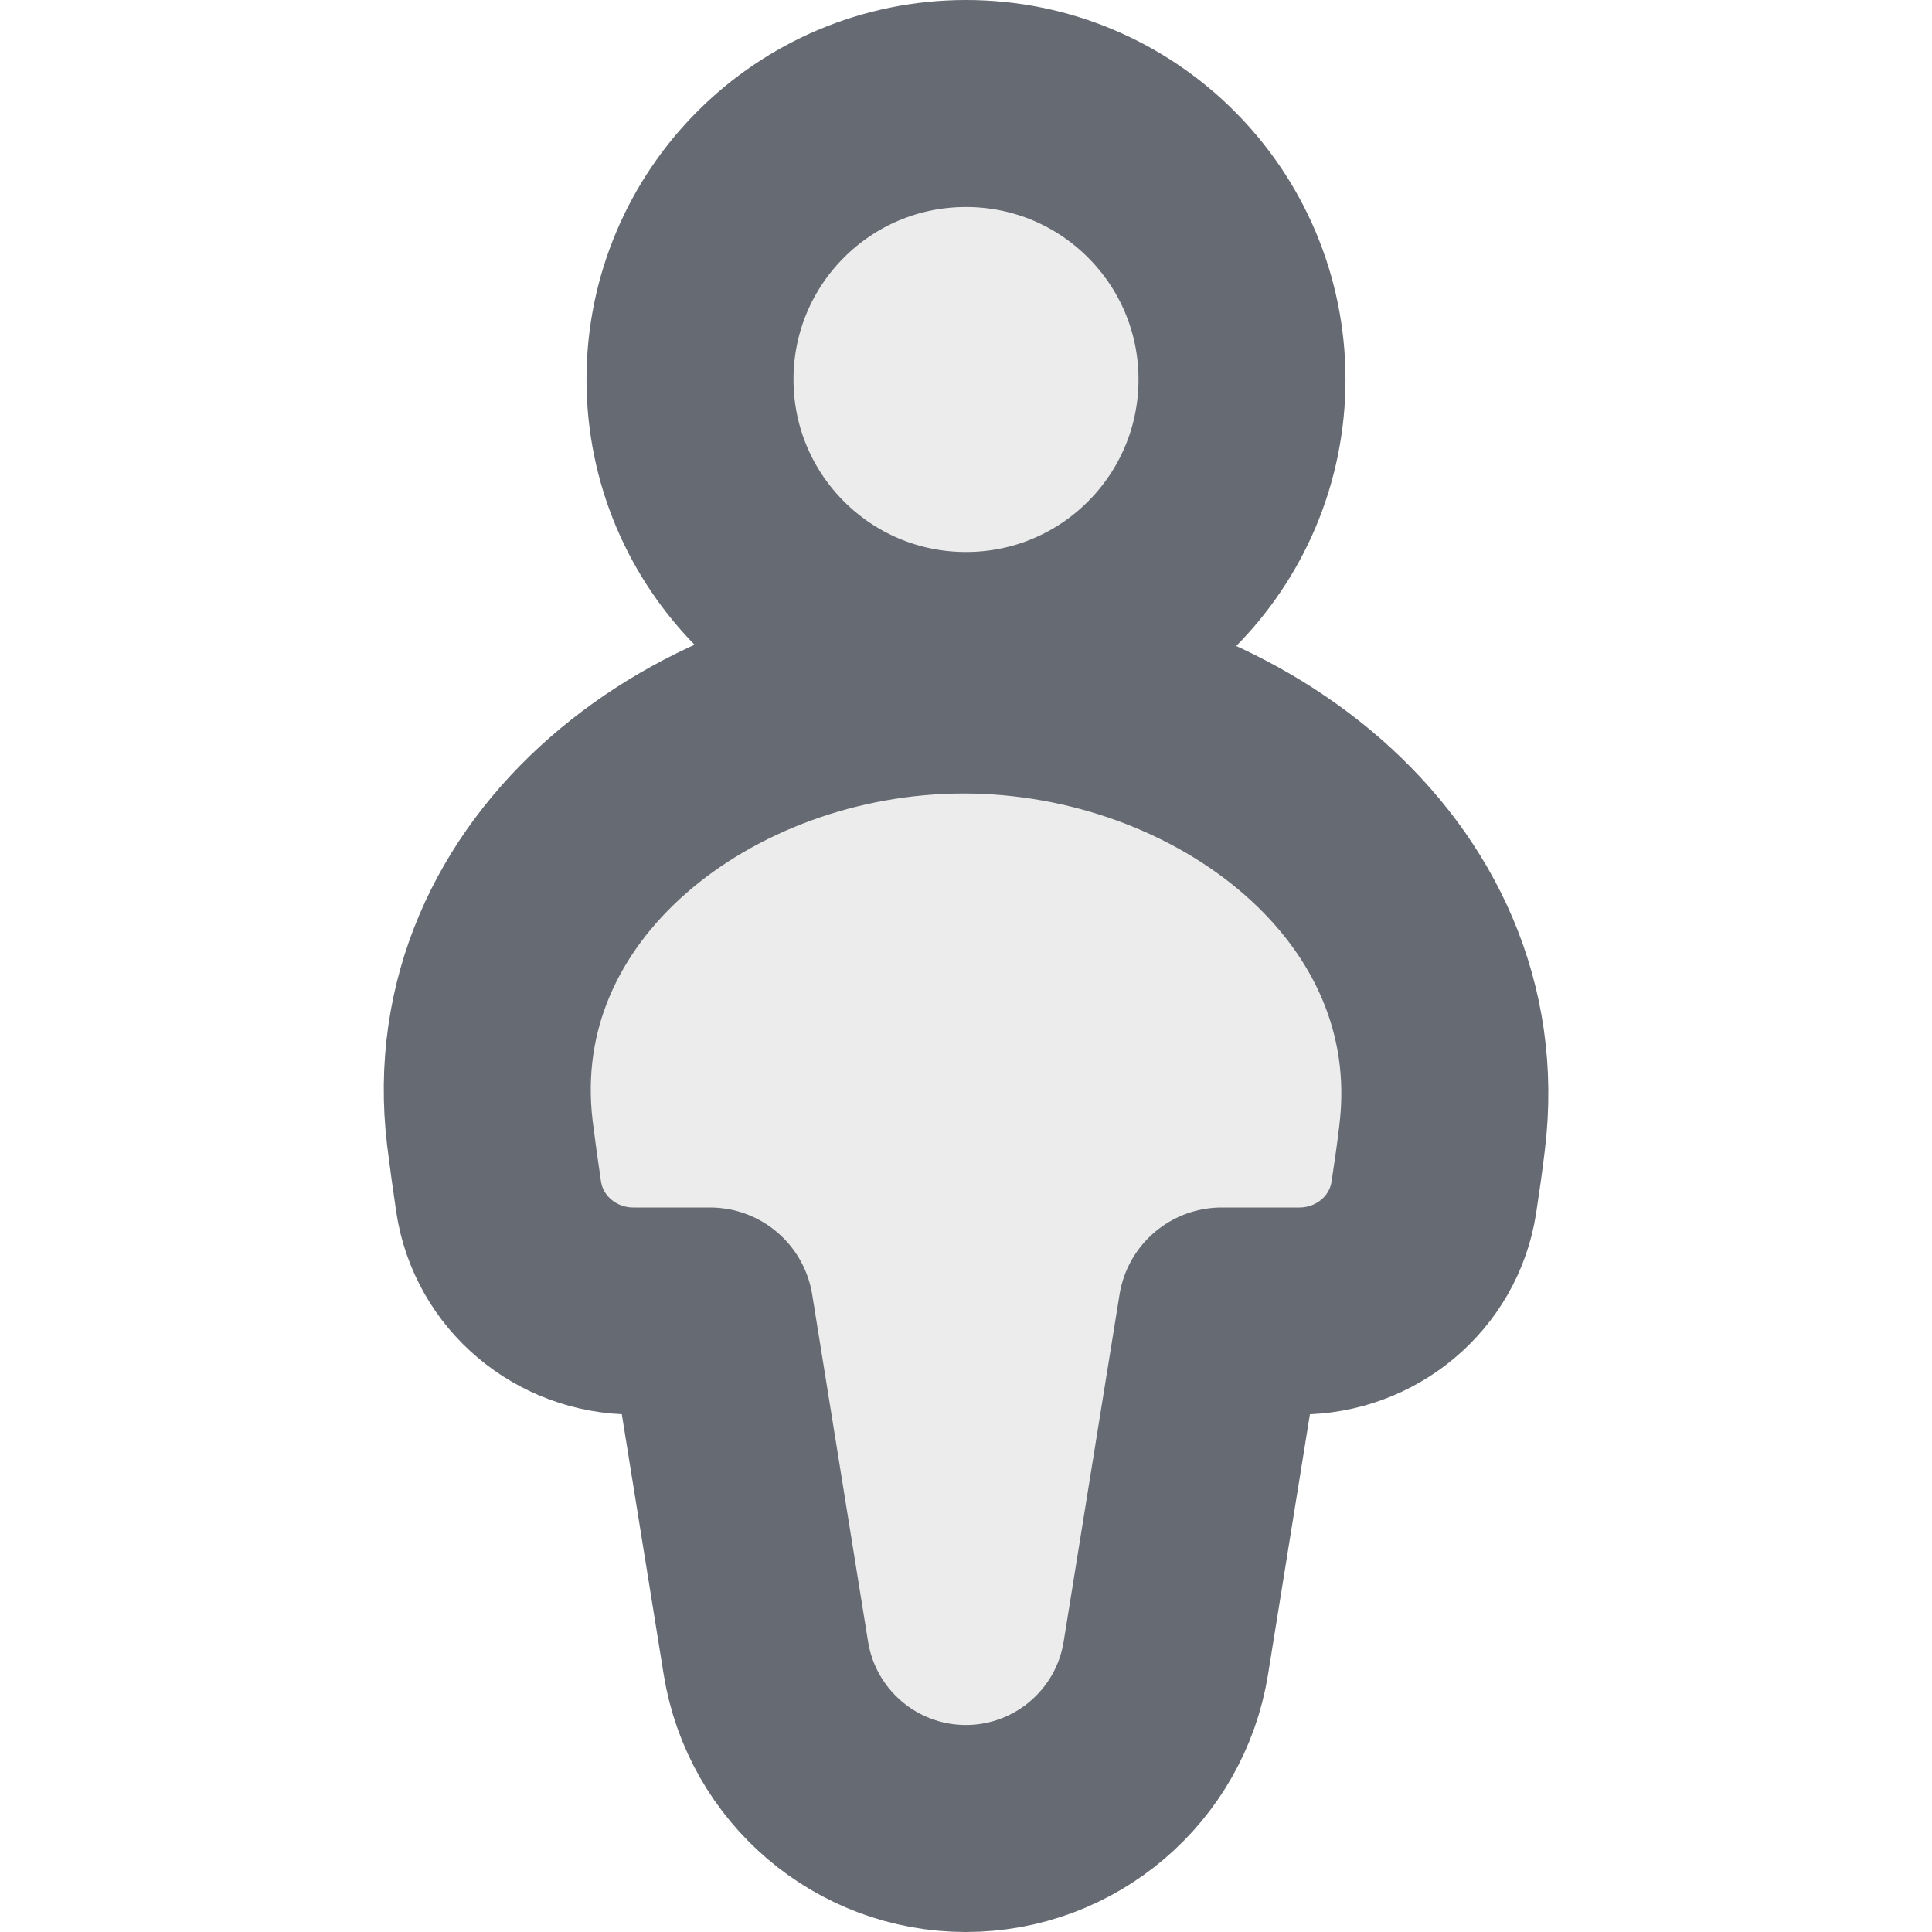 <svg width="14" height="14" viewBox="0 0 14 14" fill="none" xmlns="http://www.w3.org/2000/svg">
<path d="M6.983 5C5.107 5 3.326 6.35 3.55 8.212C3.568 8.357 3.589 8.509 3.613 8.67C3.684 9.151 4.104 9.5 4.589 9.5H5.145L5.55 12.016C5.665 12.727 6.279 13.25 6.999 13.25C7.719 13.25 8.333 12.727 8.448 12.016L8.853 9.5H9.416C9.898 9.5 10.316 9.156 10.39 8.678C10.413 8.526 10.434 8.382 10.45 8.244C10.68 6.368 8.873 5 6.983 5Z" fill="#DADADA" fill-opacity="0.5" stroke="#666A72" stroke-width="1.5" stroke-linejoin="round"/>
<path d="M7 4.75C8.105 4.75 9 3.855 9 2.75C9 1.645 8.105 0.75 7 0.75C5.895 0.75 5 1.645 5 2.75C5 3.855 5.895 4.75 7 4.75Z" fill="#DADADA" fill-opacity="0.5" stroke="#666A72" stroke-width="1.5" stroke-linecap="round" stroke-linejoin="round"/>
</svg>
